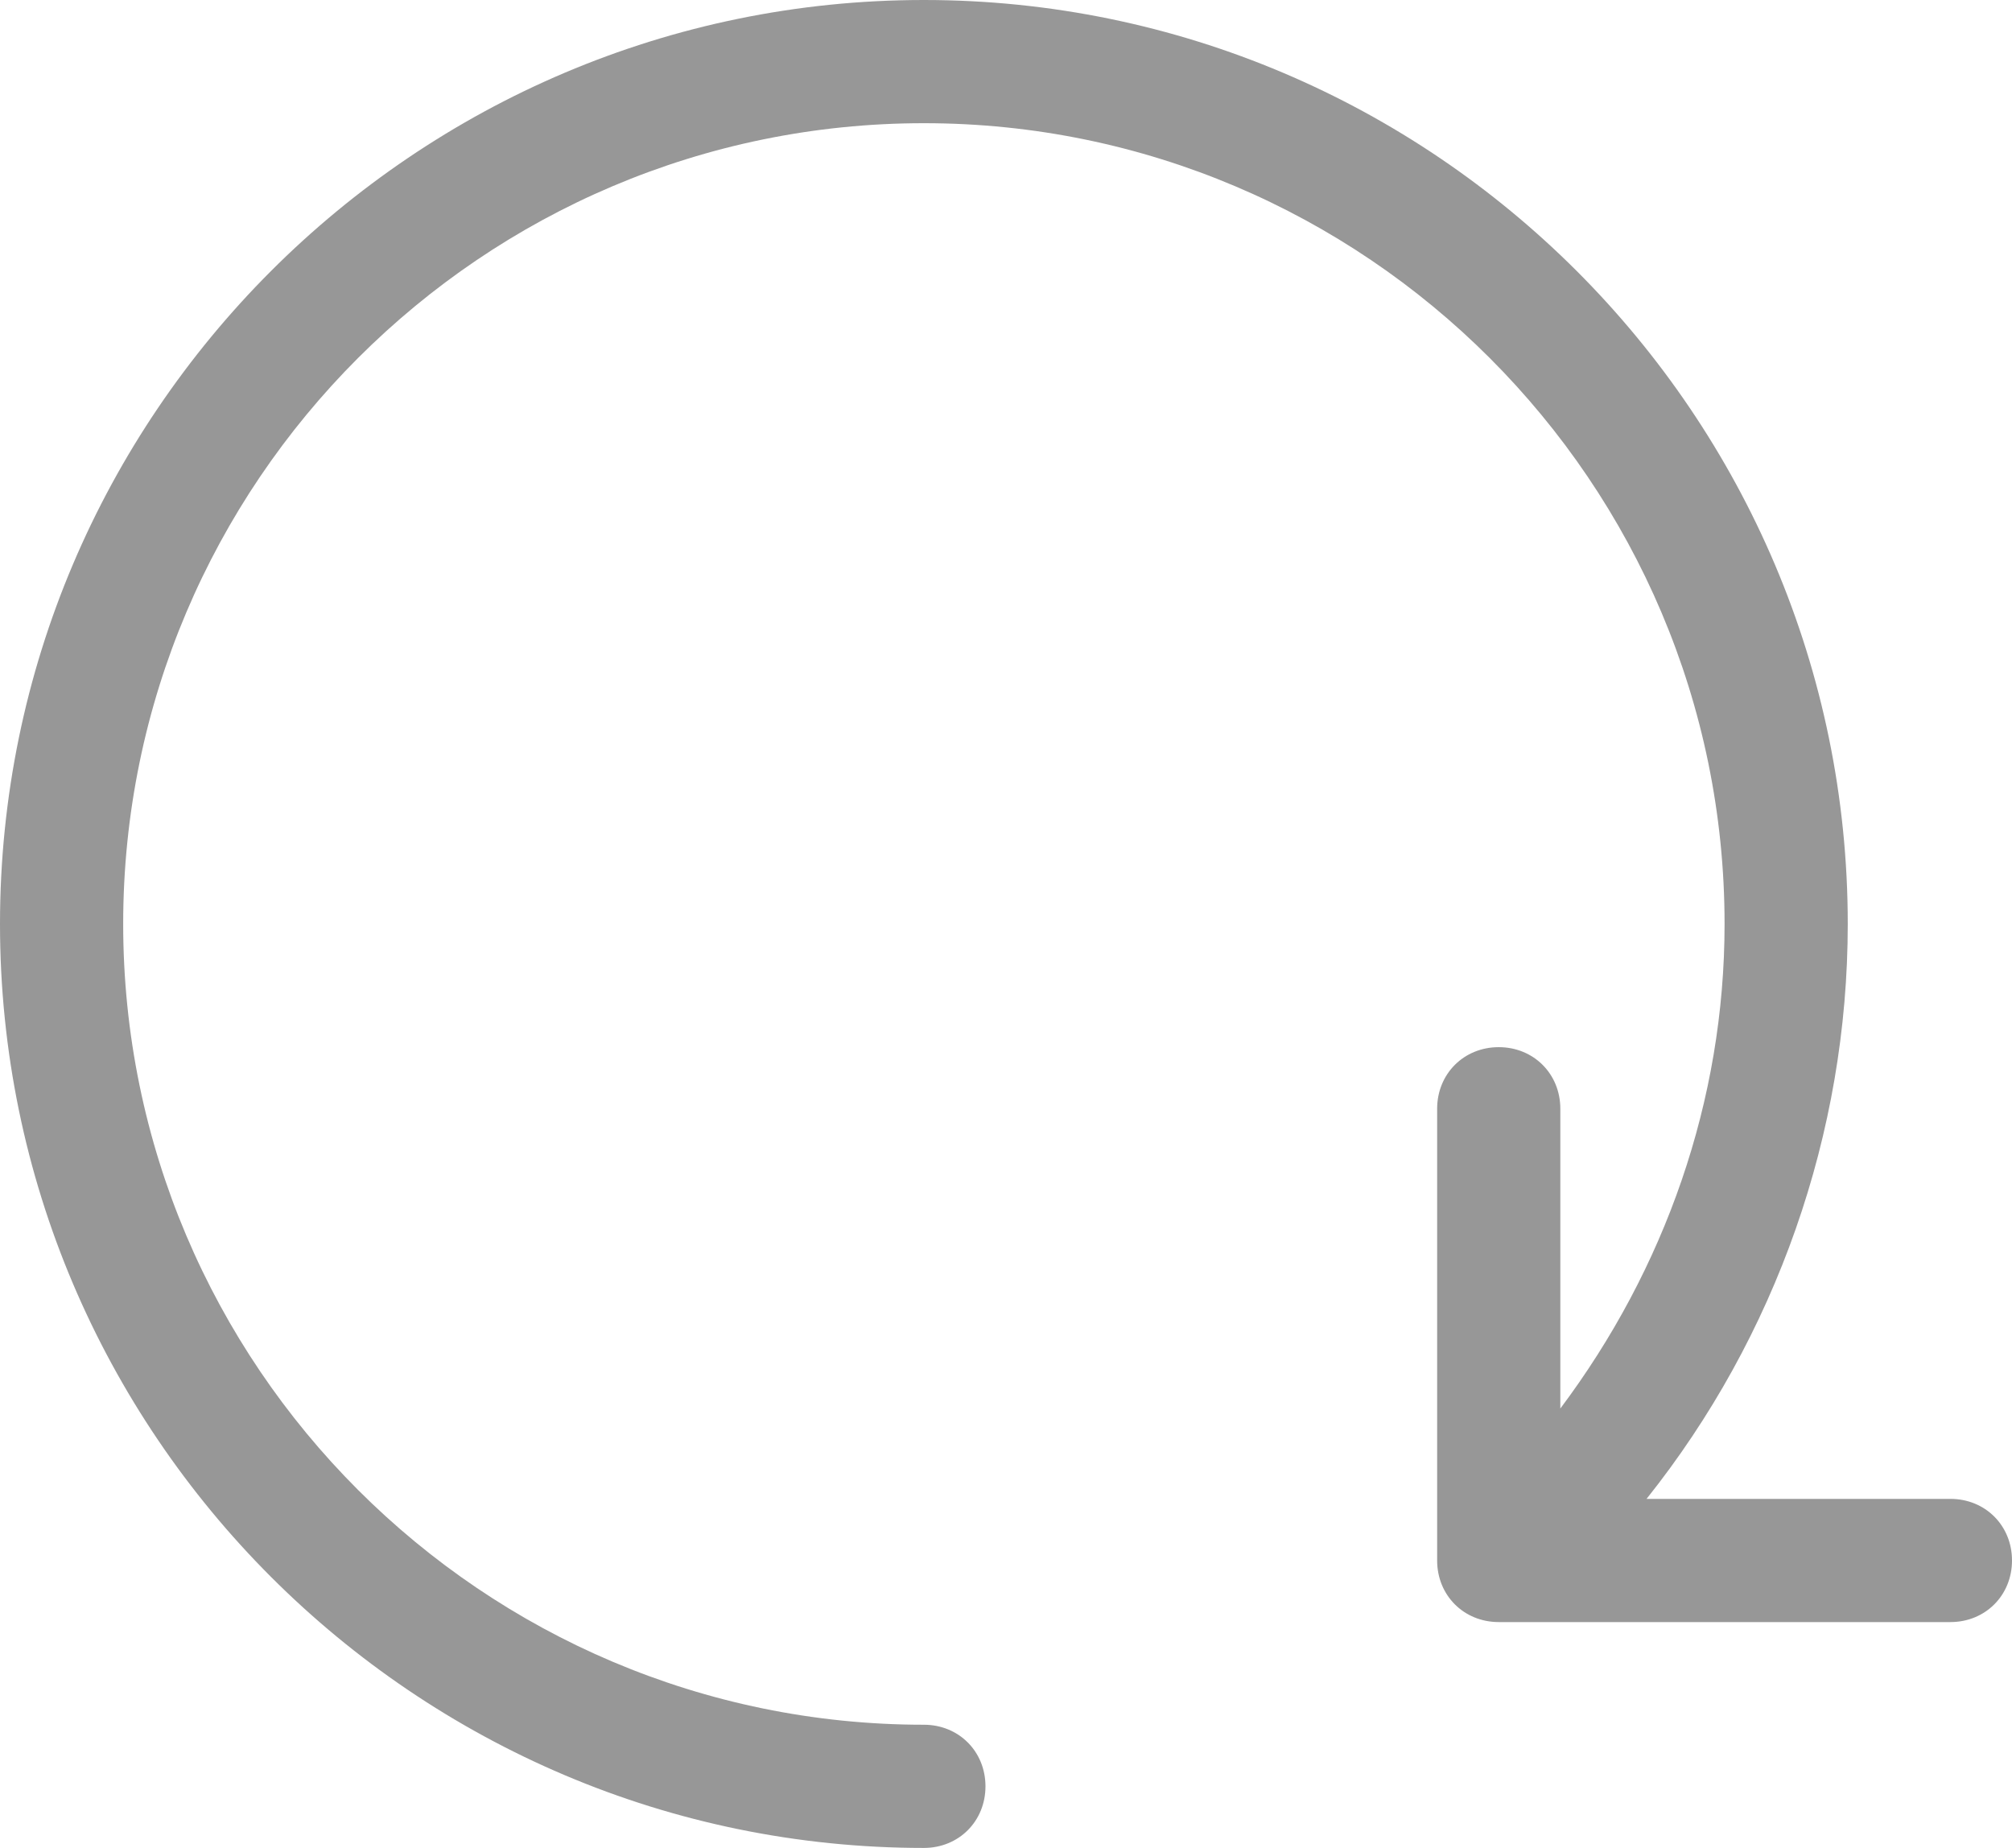 <?xml version="1.0" encoding="UTF-8"?>
<svg width="98px" height="90px" viewBox="0 0 98 90" version="1.1" xmlns="http://www.w3.org/2000/svg" xmlns:xlink="http://www.w3.org/1999/xlink">
    <!-- Generator: Sketch 57.1 (83088) - https://sketch.com -->
    <title>clockwise</title>
    <desc>Created with Sketch.</desc>
    <g id="Page-1" stroke="none" stroke-width="1" fill="none" fill-rule="evenodd">
        <g id="clockwise" fill="#979797" fill-rule="nonzero">
            <path d="M98,76 C98,77.7 96.7,79 95,79 L73,79 C71.3,79 70,77.7 70,76 L70,54 C70,52.3 71.3,51 73,51 C74.7,51 76,52.3 76,54 L76,68.6 C81.1,61.8 84,53.6 84,45 C84,23.5 66.5,6 45,6 C23.5,6 6,23.5 6,45 C6,66.5 23.5,84 45,84 C46.7,84 48,85.3 48,87 C48,88.7 46.7,90 45,90 C20.2,90 0,69.8 0,45 C0,20.2 20.2,0 45,0 C69.8,0 90,20.2 90,45 C90,55.2 86.5,65.1 80.2,73 L95,73 C96.7,73 98,74.3 98,76 Z" id="Path"></path>
        </g>
    </g>
</svg>